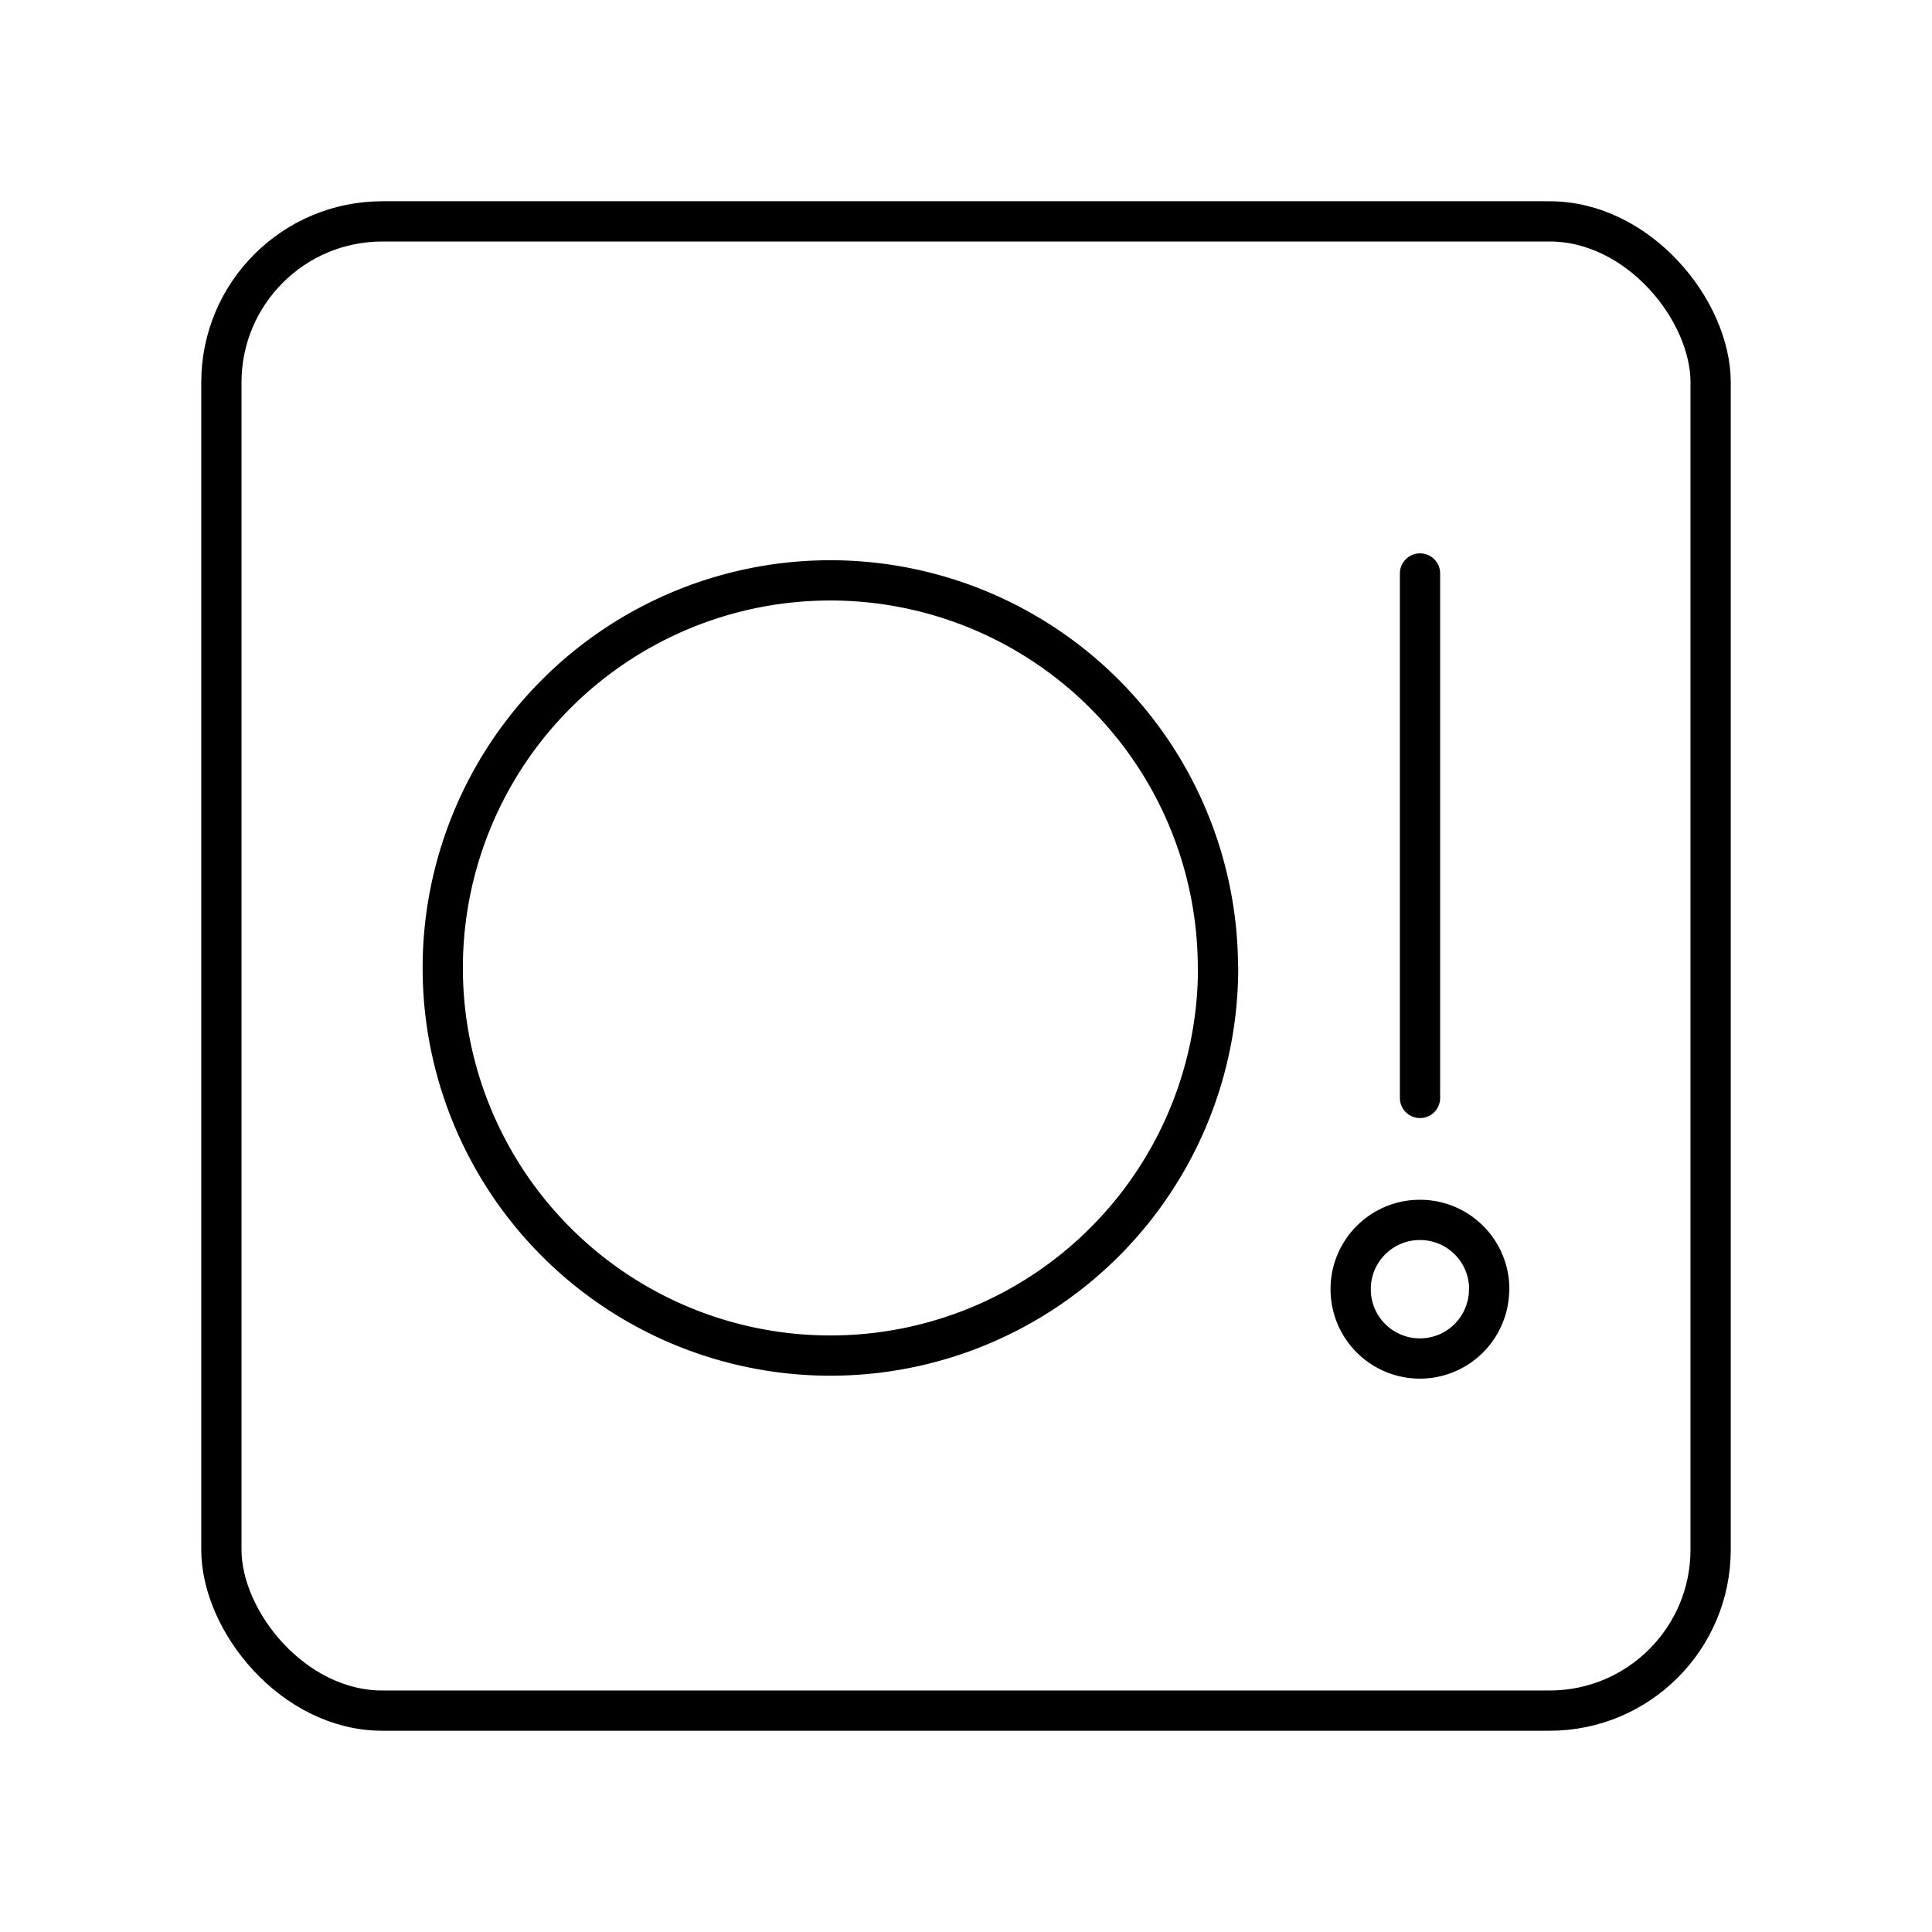 <svg xmlns="http://www.w3.org/2000/svg" xmlns:xlink="http://www.w3.org/1999/xlink" width="48" height="48" viewBox="0 0 48 48"><path fill="none" stroke="currentColor" stroke-linecap="round" stroke-linejoin="round" d="M35.28 14.248v13.03m1.716 4.75a1.72 1.72 0 0 1-1.716 1.724h0a1.72 1.72 0 0 1-1.723-1.717v-.007c0-.95.77-1.72 1.72-1.72A1.72 1.72 0 0 1 37 32.025v.003zm-6.733-7.979a9.63 9.63 0 0 1-9.63 9.63A9.63 9.63 0 0 1 11 24.053v-.004a9.63 9.63 0 0 1 9.63-9.63h0a9.63 9.63 0 0 1 9.629 9.63z"/><rect width="37" height="37" x="5.5" y="5.5" fill="none" stroke="currentColor" stroke-linecap="round" stroke-linejoin="round" rx="4" ry="4"/></svg>